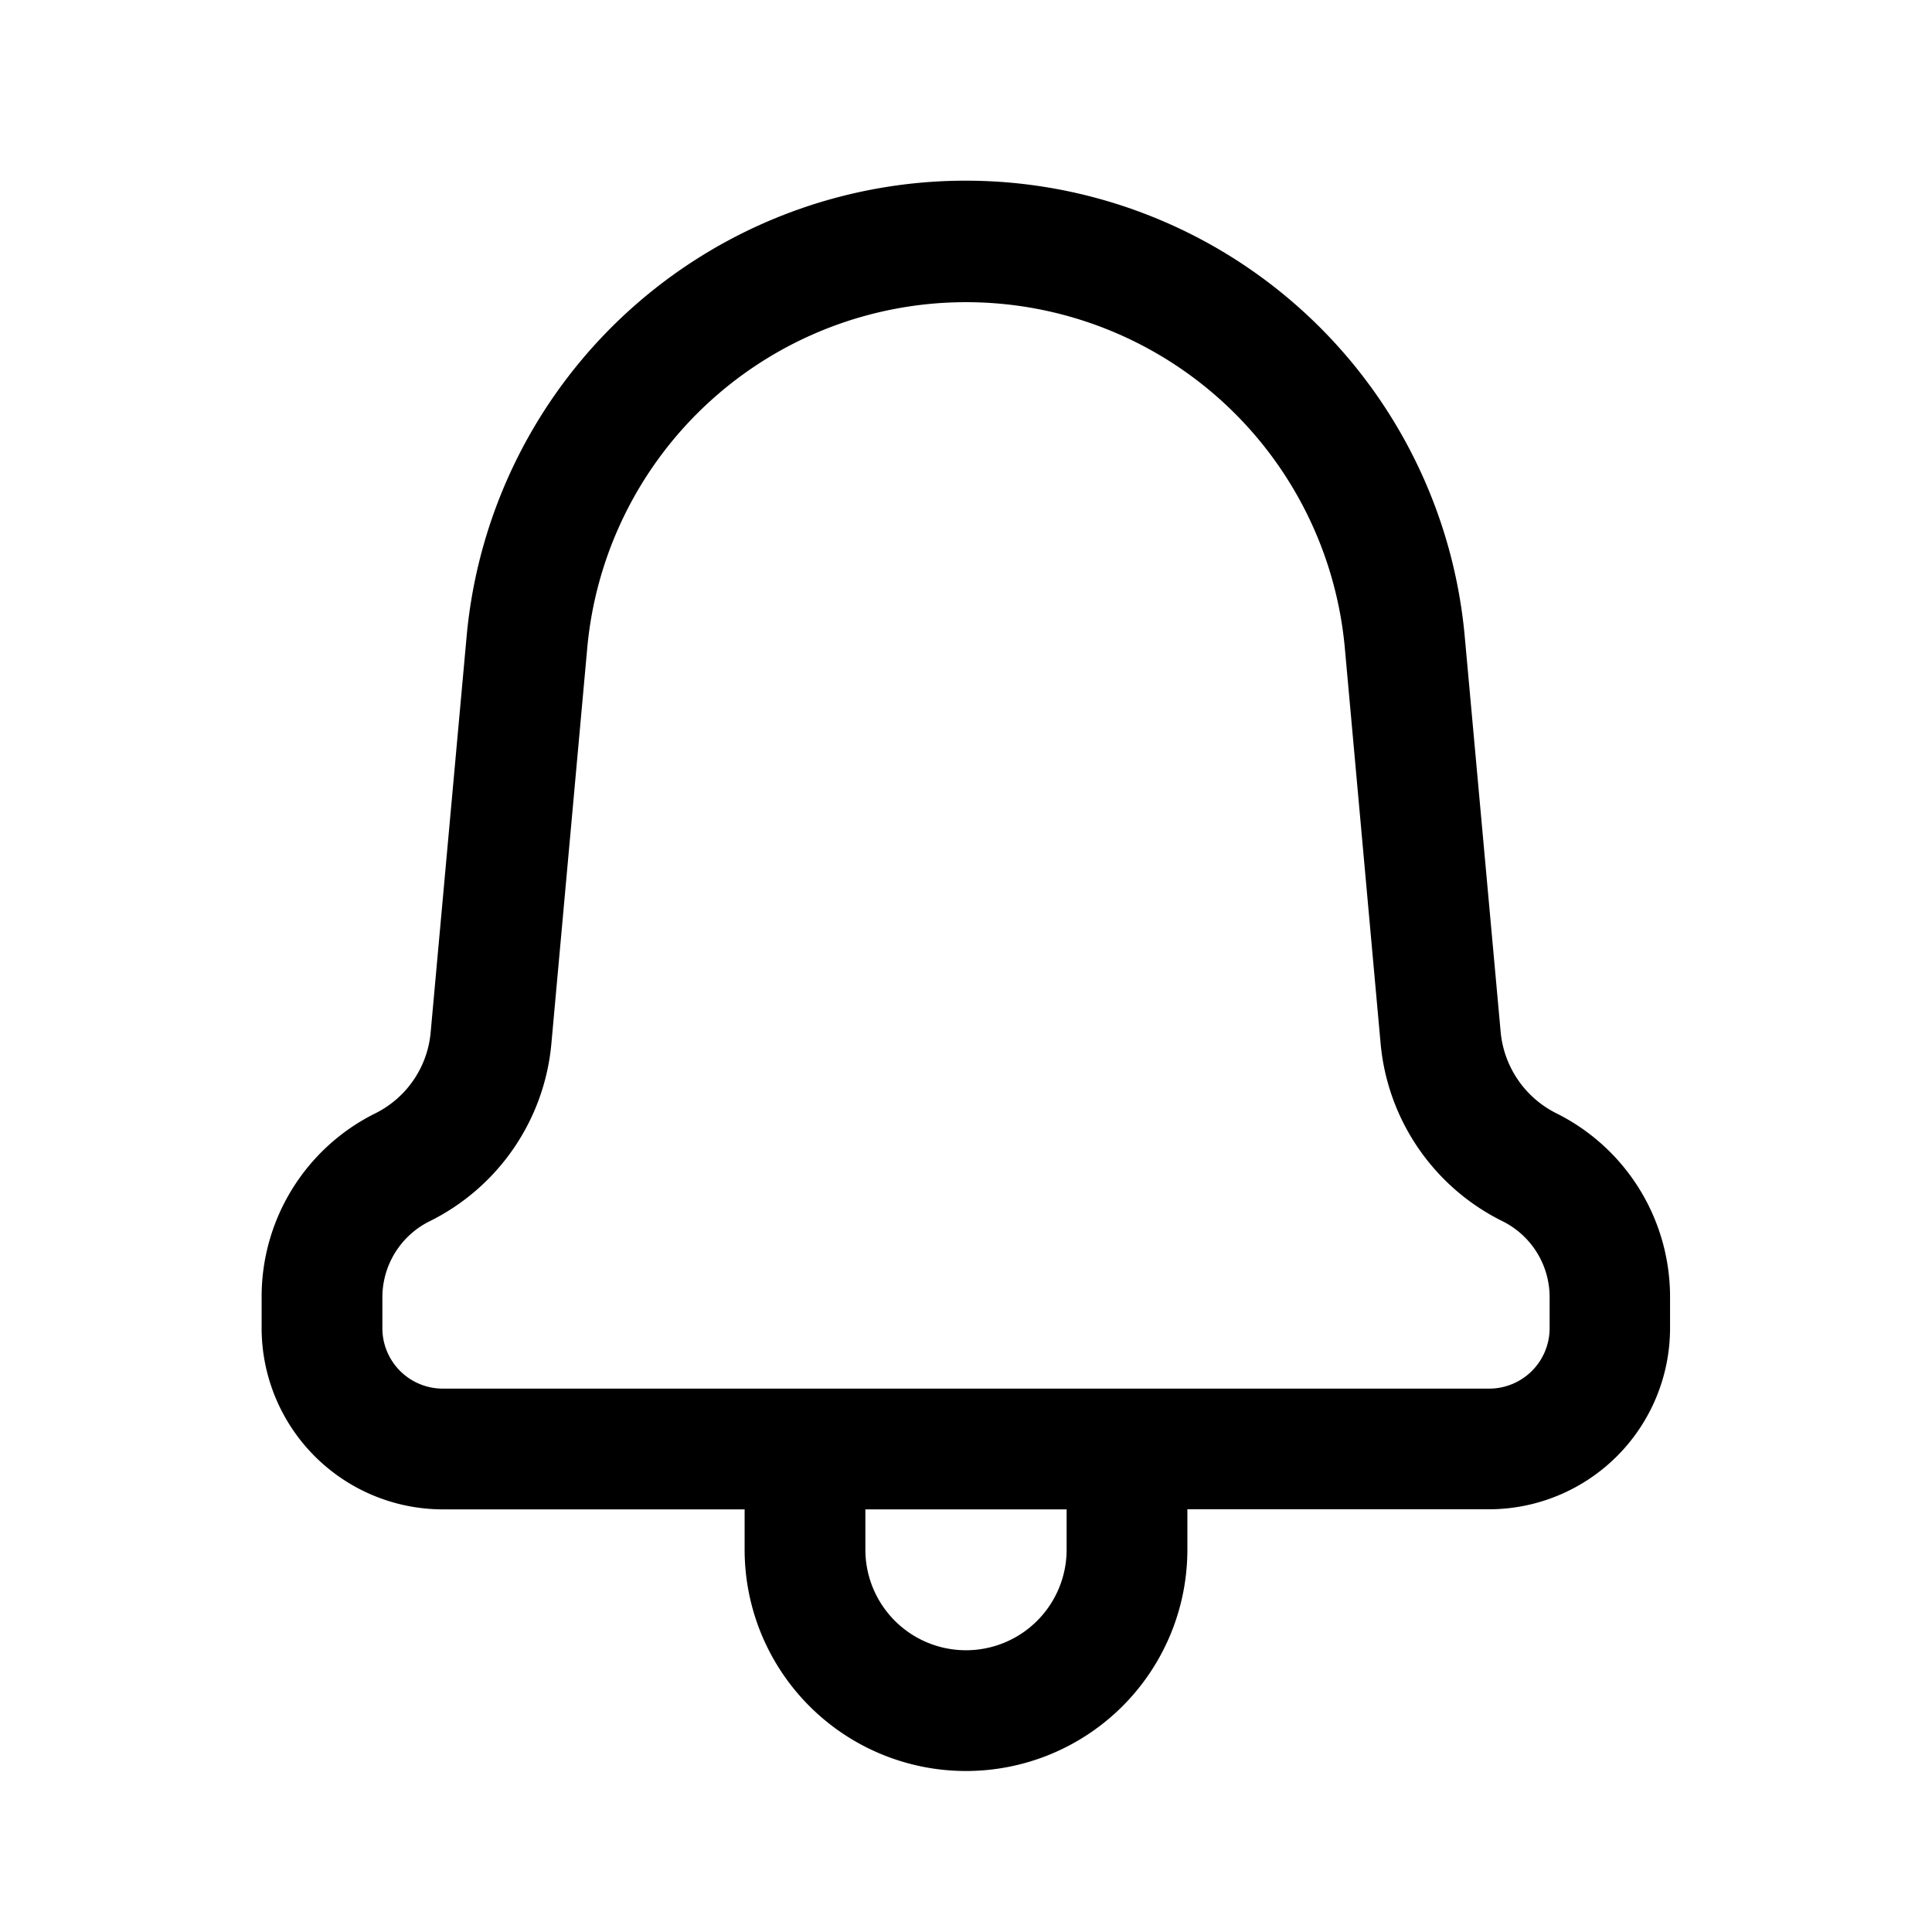 <?xml version="1.0" encoding="utf-8"?>
<svg width="800px" height="800px" viewBox="0 0 24 24" data-name="24x24/On Light/Notification" xmlns="http://www.w3.org/2000/svg">
  <rect id="view-box" width="24" height="24" fill="none"/>
  <path id="Shape" d="M6,17v-.5H2.25A2.253,2.253,0,0,1,0,14.25v-.382a2.542,2.542,0,0,1,1.415-2.289A1.248,1.248,0,0,0,2.1,10.572l.446-4.91a6.225,6.225,0,0,1,12.4,0l.446,4.91a1.26,1.26,0,0,0,.686,1.005,2.547,2.547,0,0,1,1.418,2.29v.382a2.252,2.252,0,0,1-2.25,2.25H11.5V17A2.75,2.75,0,0,1,6,17Zm1.5,0A1.25,1.25,0,0,0,10,17v-.5H7.5ZM4.045,5.8,3.6,10.708A2.738,2.738,0,0,1,2.089,12.92a1.055,1.055,0,0,0-.589.949v.382A.751.751,0,0,0,2.25,15h13A.751.751,0,0,0,16,14.25v-.382a1.054,1.054,0,0,0-.586-.948A2.739,2.739,0,0,1,13.9,10.708L13.456,5.8a4.725,4.725,0,0,0-9.411,0Z" transform="translate(3.25 2.25)" fill="currentColor"/>
</svg>